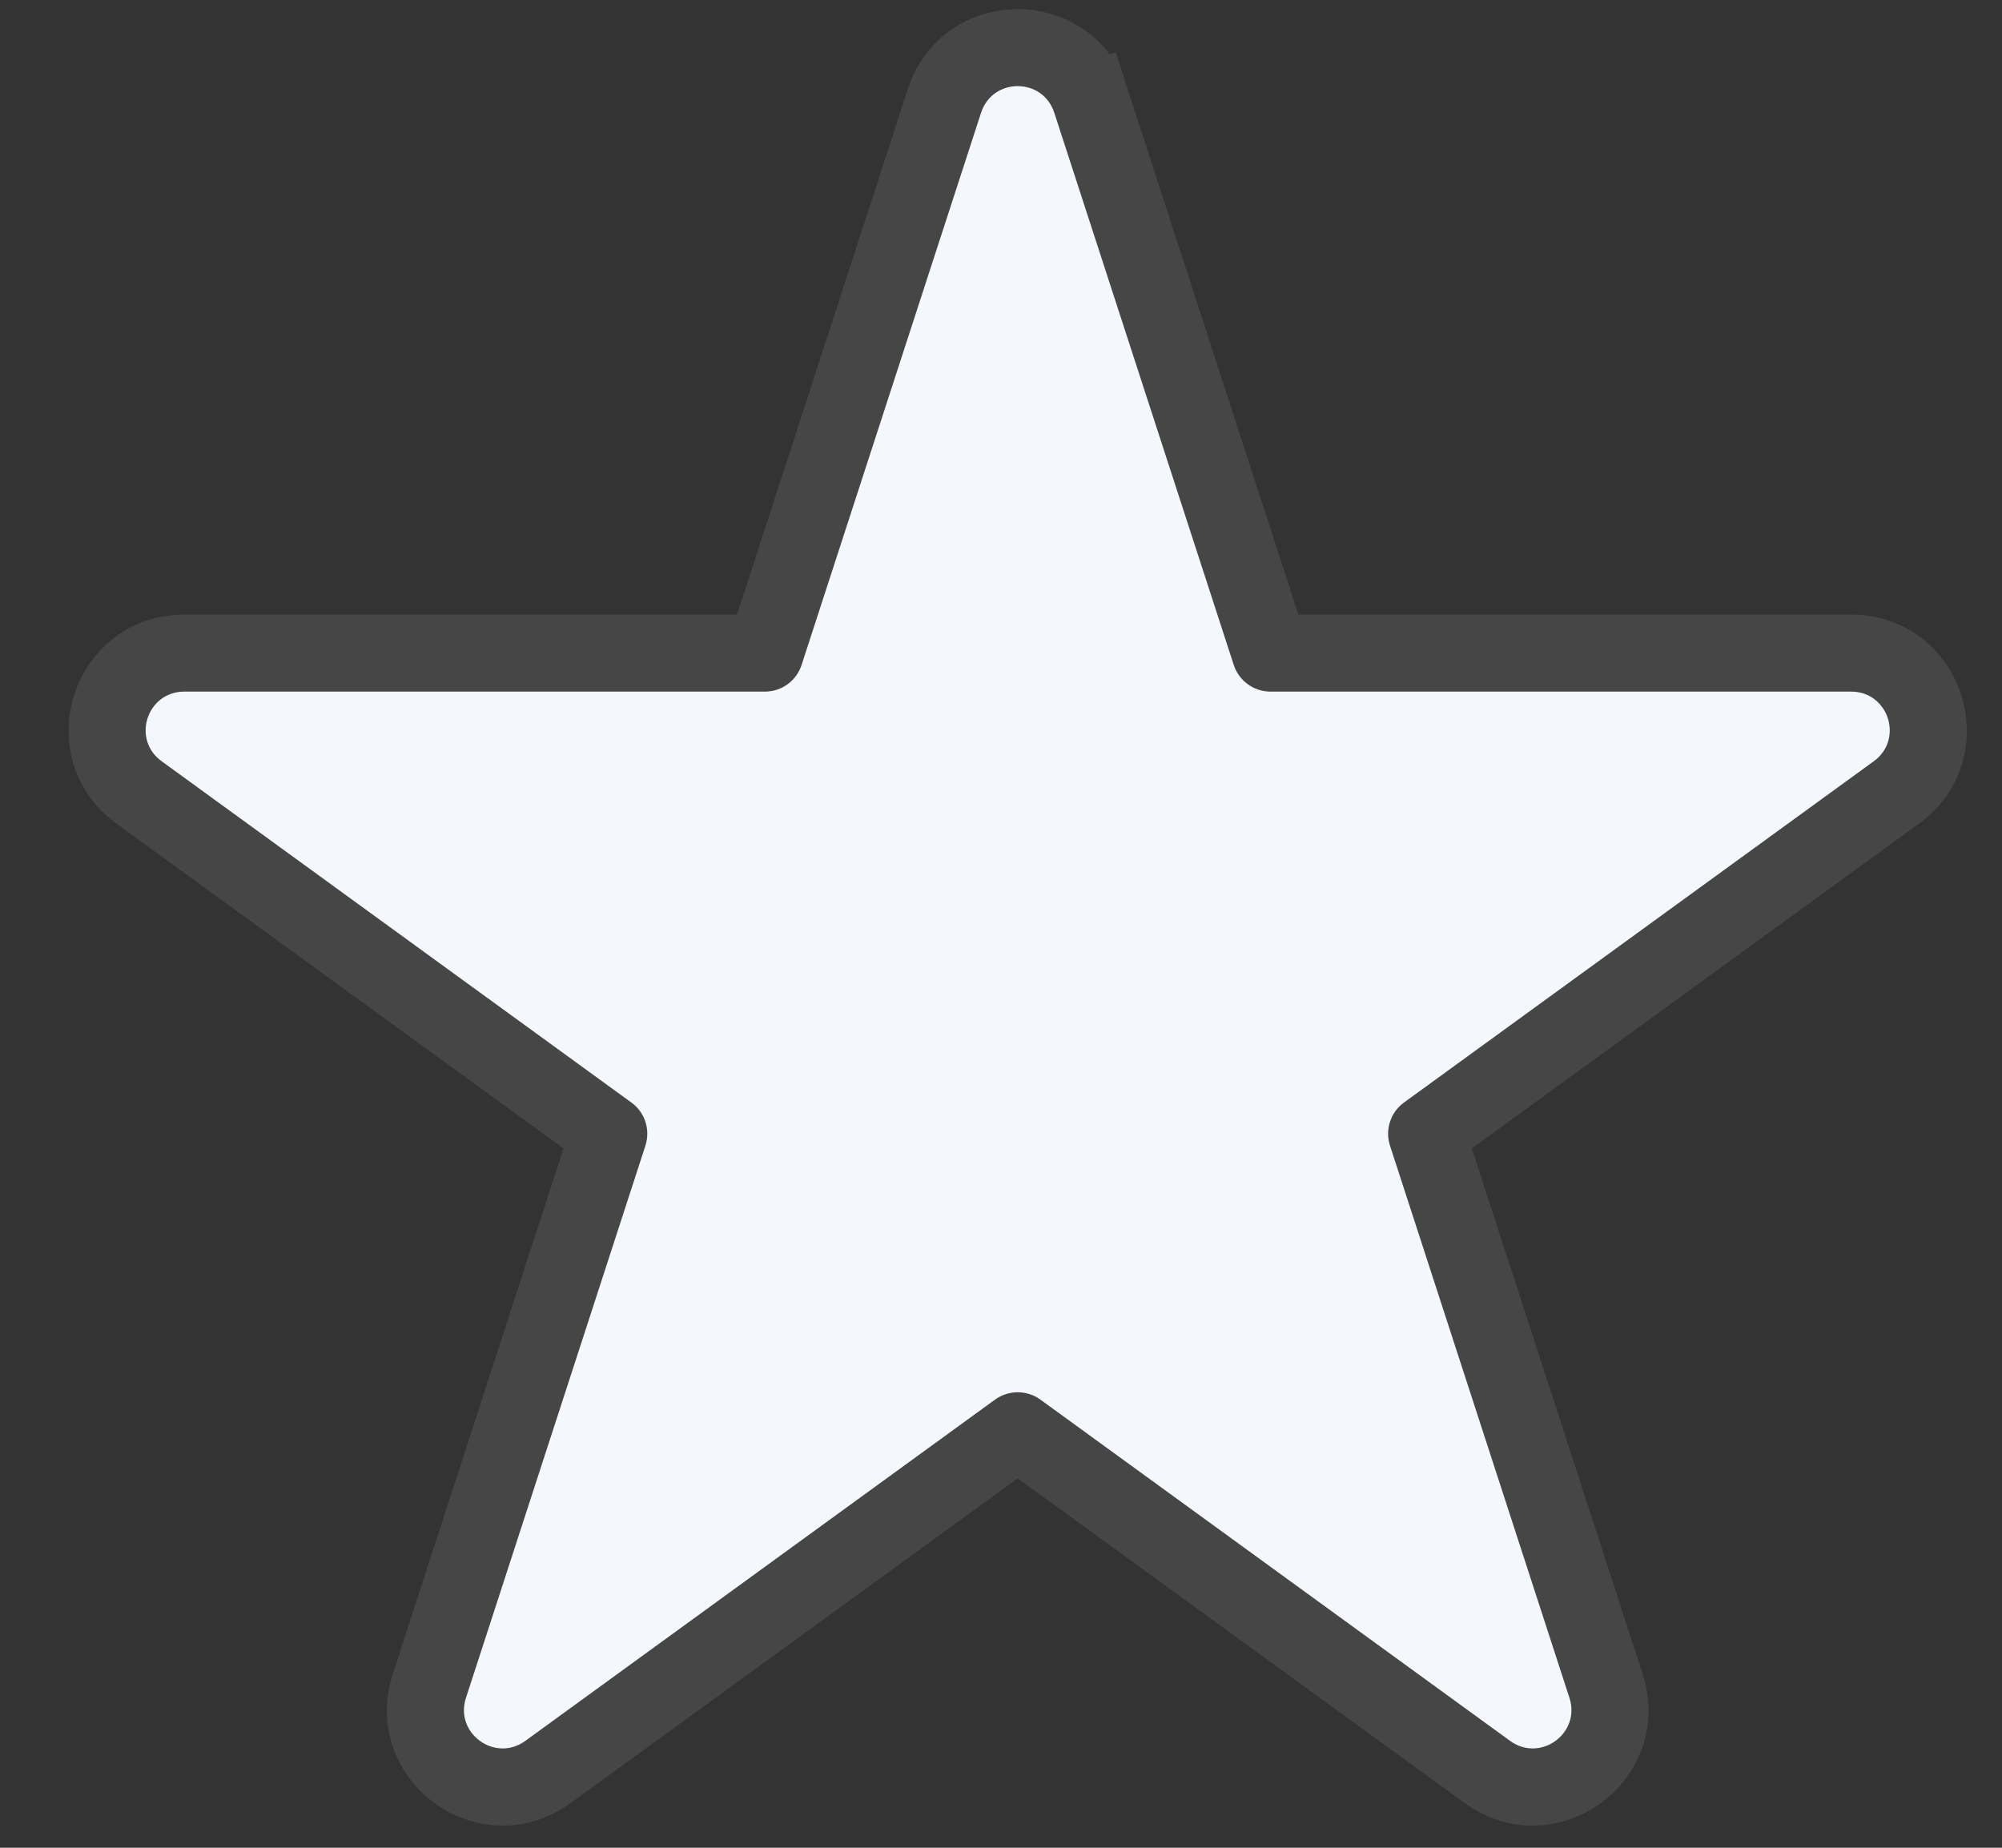 <svg width="26" height="24" viewBox="0 0 26 24" fill="none" xmlns="http://www.w3.org/2000/svg">
<rect x="0" y="0" width="26" height="24" fill="#333333" stroke="none"/>
<path d="M12.741 1.464C12.891 1.003 13.543 1.003 13.692 1.464L16.023 8.637C16.09 8.843 16.282 8.983 16.499 8.983H24.042C24.526 8.983 24.727 9.603 24.336 9.887L18.233 14.321C18.058 14.448 17.985 14.674 18.052 14.88L20.383 22.054C20.532 22.514 20.005 22.897 19.613 22.613L13.511 18.179C13.335 18.052 13.098 18.052 12.923 18.179L6.821 22.613C6.429 22.897 5.901 22.514 6.051 22.054L8.382 14.88C8.449 14.674 8.376 14.448 8.2 14.321L2.098 9.887C1.706 9.603 1.908 8.983 2.392 8.983H9.935C10.152 8.983 10.343 8.843 10.41 8.637L12.741 1.464Z" fill="#F4F8FC"/>
<path d="M13.921 1.389L14.168 1.309C13.868 0.388 12.565 0.388 12.266 1.309L9.935 8.483H2.392C1.423 8.483 1.02 9.722 1.804 10.292L7.906 14.725L5.576 21.899C5.276 22.82 6.331 23.587 7.114 23.017L13.217 18.584L19.319 23.017C20.103 23.587 21.157 22.82 20.858 21.899L18.527 14.725L24.63 10.292C25.413 9.722 25.01 8.483 24.042 8.483H16.499L14.168 1.309L13.921 1.389Z" stroke="#F4F8FC" stroke-opacity="0.1"/>
</svg>

